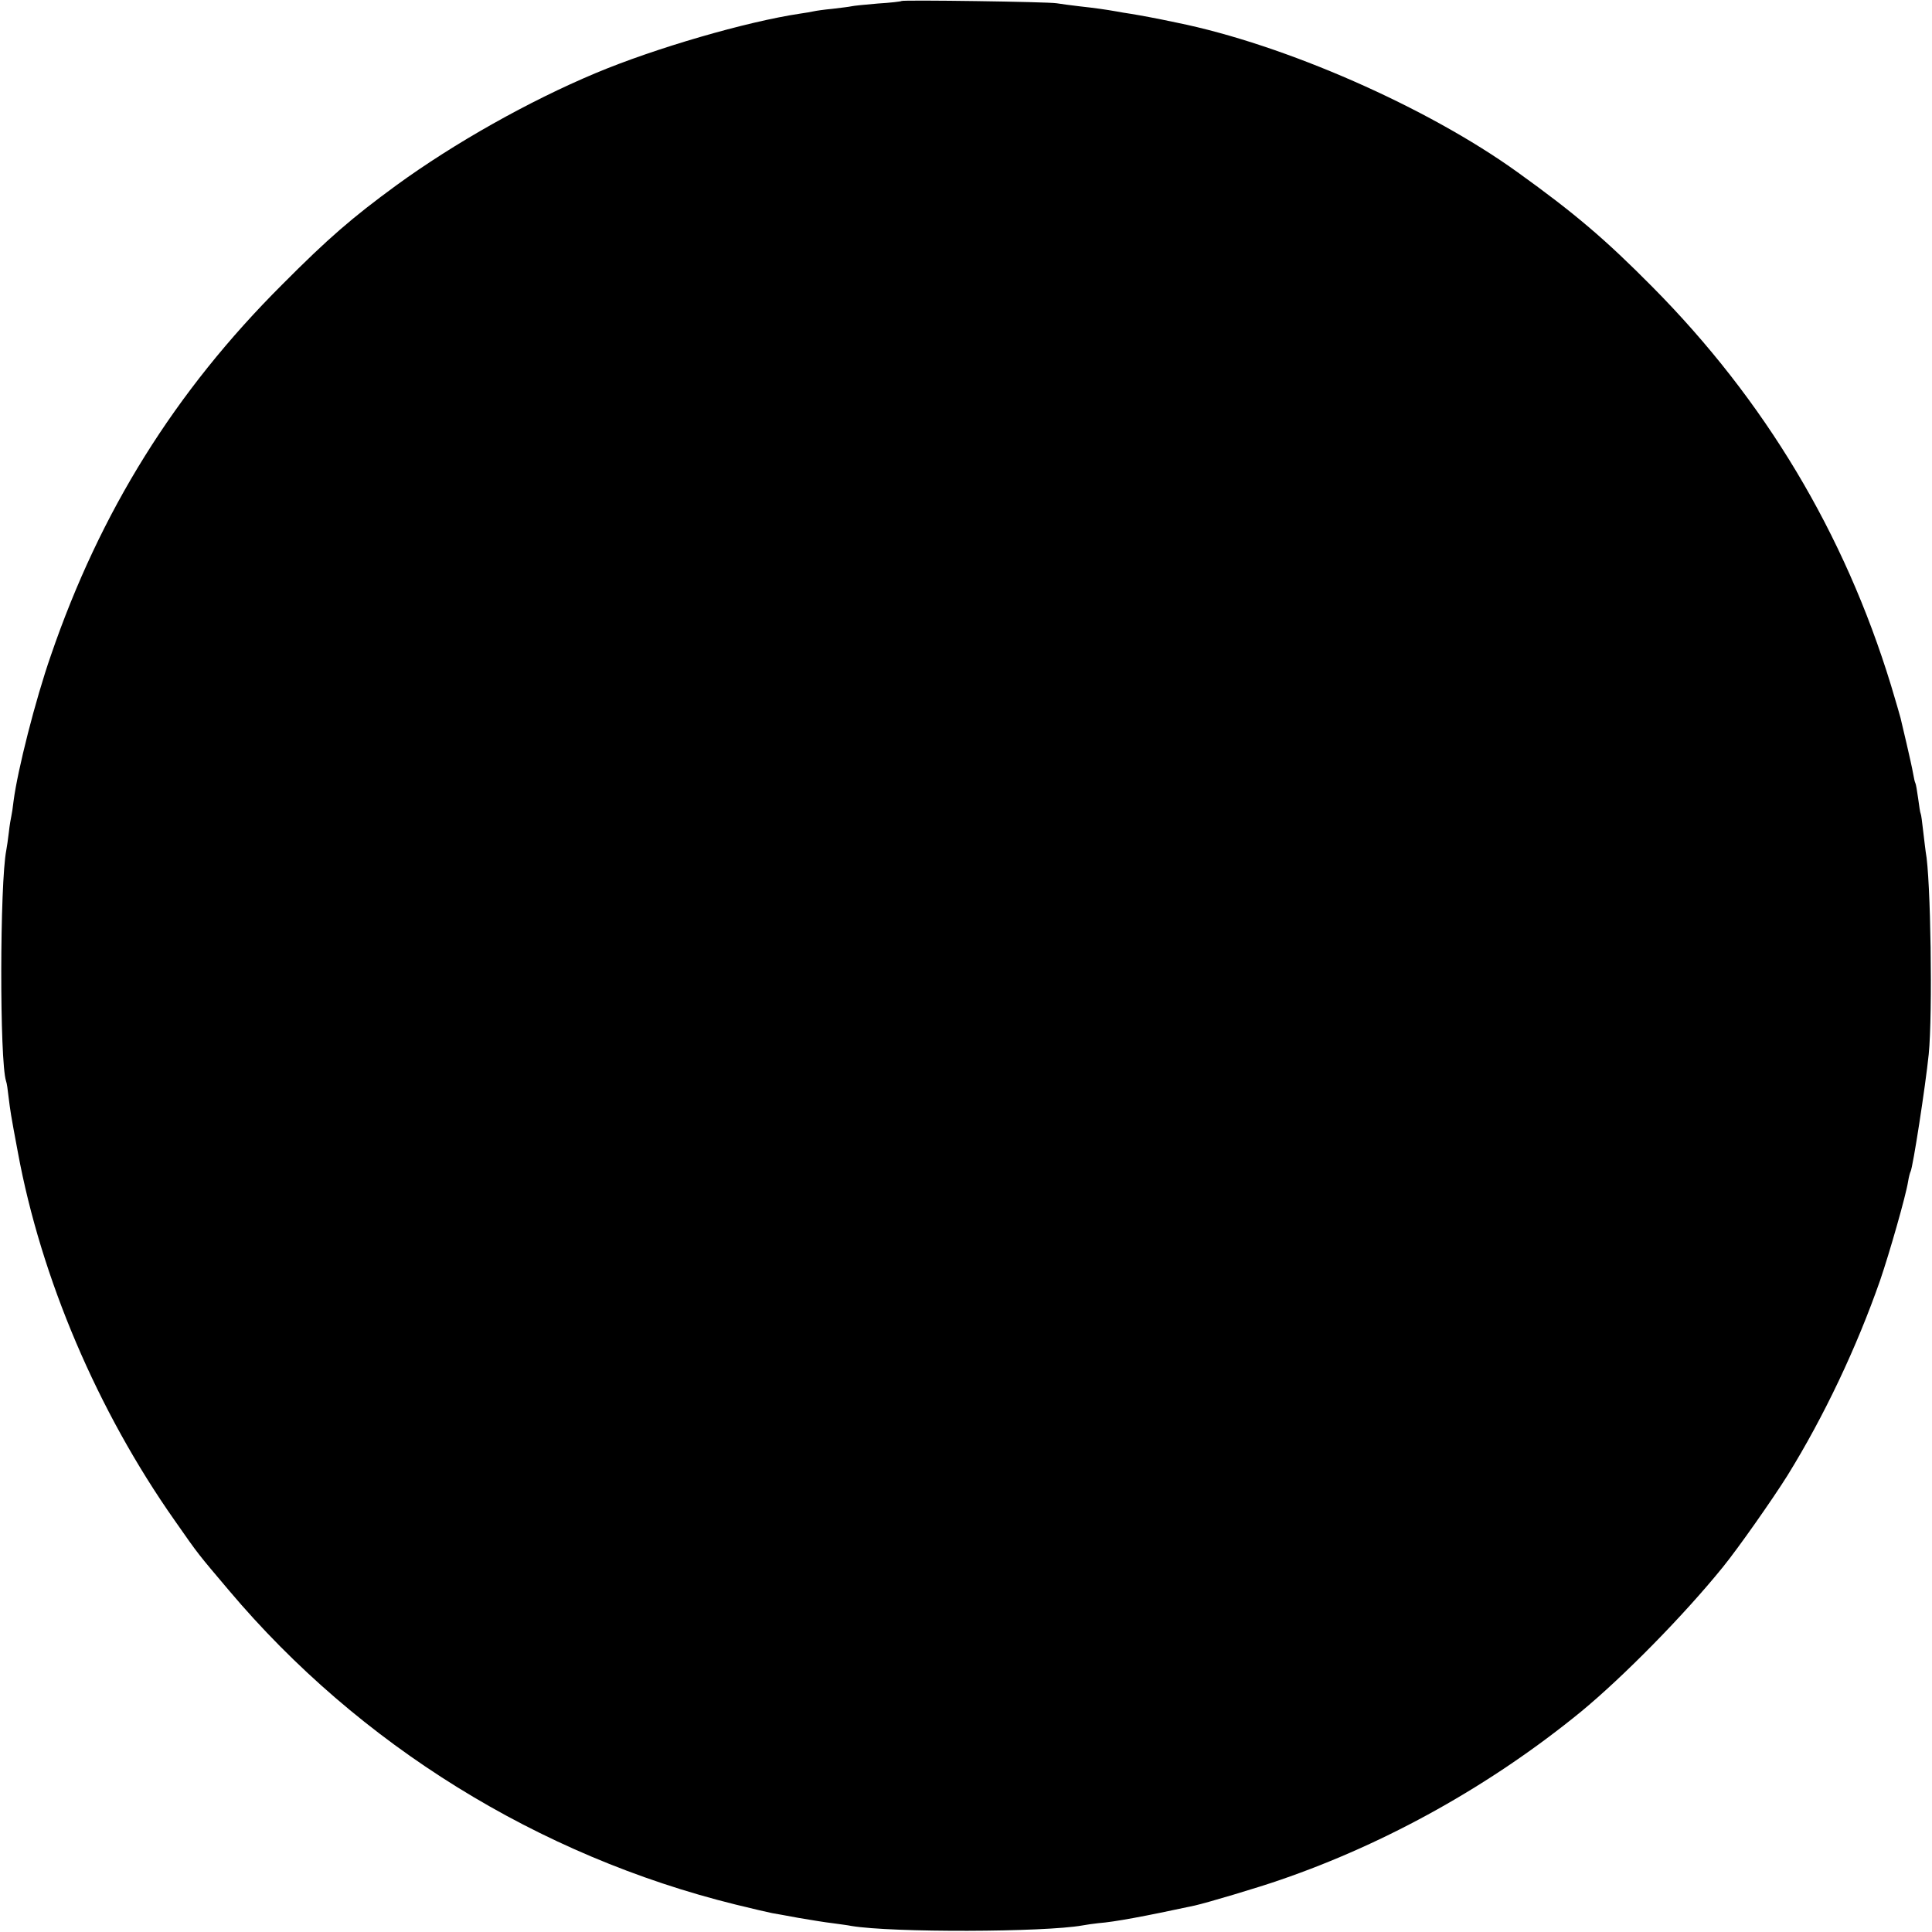<?xml version="1.0" standalone="no"?>
<!DOCTYPE svg PUBLIC "-//W3C//DTD SVG 20010904//EN"
 "http://www.w3.org/TR/2001/REC-SVG-20010904/DTD/svg10.dtd">
<svg version="1.0" xmlns="http://www.w3.org/2000/svg"
 width="767pt" height="767pt" viewBox="0 0 767 767"
 preserveAspectRatio="xMidYMid meet">
<g transform="translate(0,767) scale(0.1,-0.1)"
fill="#000000" stroke="none">
<path d="M3579 7666 c-2 -2 -44 -7 -94 -10 -49 -4 -97 -9 -105 -11 -8 -2 -42
-6 -75 -10 -33 -3 -67 -8 -75 -10 -8 -2 -32 -6 -53 -9 -214 -32 -576 -137
-814 -237 -262 -110 -558 -276 -790 -445 -175 -128 -270 -210 -453 -394 -425
-424 -722 -900 -918 -1472 -62 -178 -132 -455 -148 -577 -3 -26 -7 -53 -9 -61
-2 -8 -7 -37 -10 -65 -3 -27 -8 -59 -10 -70 -26 -132 -27 -837 -1 -917 3 -7 7
-35 10 -63 7 -56 8 -66 37 -220 92 -499 316 -1026 623 -1462 97 -139 90 -129
215 -277 517 -613 1229 -1054 2011 -1247 69 -17 134 -32 145 -34 11 -2 58 -10
105 -19 47 -8 108 -18 135 -21 28 -4 61 -8 75 -11 161 -27 766 -25 917 2 16 3
44 7 63 9 65 5 183 27 383 70 49 11 251 71 340 102 425 146 838 377 1194 668
166 137 406 380 563 574 61 75 197 269 256 363 146 236 275 509 368 775 37
108 102 335 111 392 3 19 8 37 10 40 9 16 59 338 72 466 16 159 8 702 -12 803
-1 9 -6 46 -10 82 -4 36 -8 67 -10 70 -2 3 -6 30 -10 60 -4 30 -9 58 -11 61
-2 3 -6 20 -9 38 -3 18 -15 72 -26 119 -11 48 -22 94 -24 102 -2 8 -19 67 -38
130 -185 604 -501 1131 -947 1581 -185 187 -308 292 -535 455 -358 258 -924
507 -1353 594 -84 18 -146 29 -182 35 -19 3 -46 7 -60 10 -40 7 -81 13 -145
20 -33 4 -73 9 -90 12 -36 6 -611 14 -616 9z"/>
</g>
</svg>
